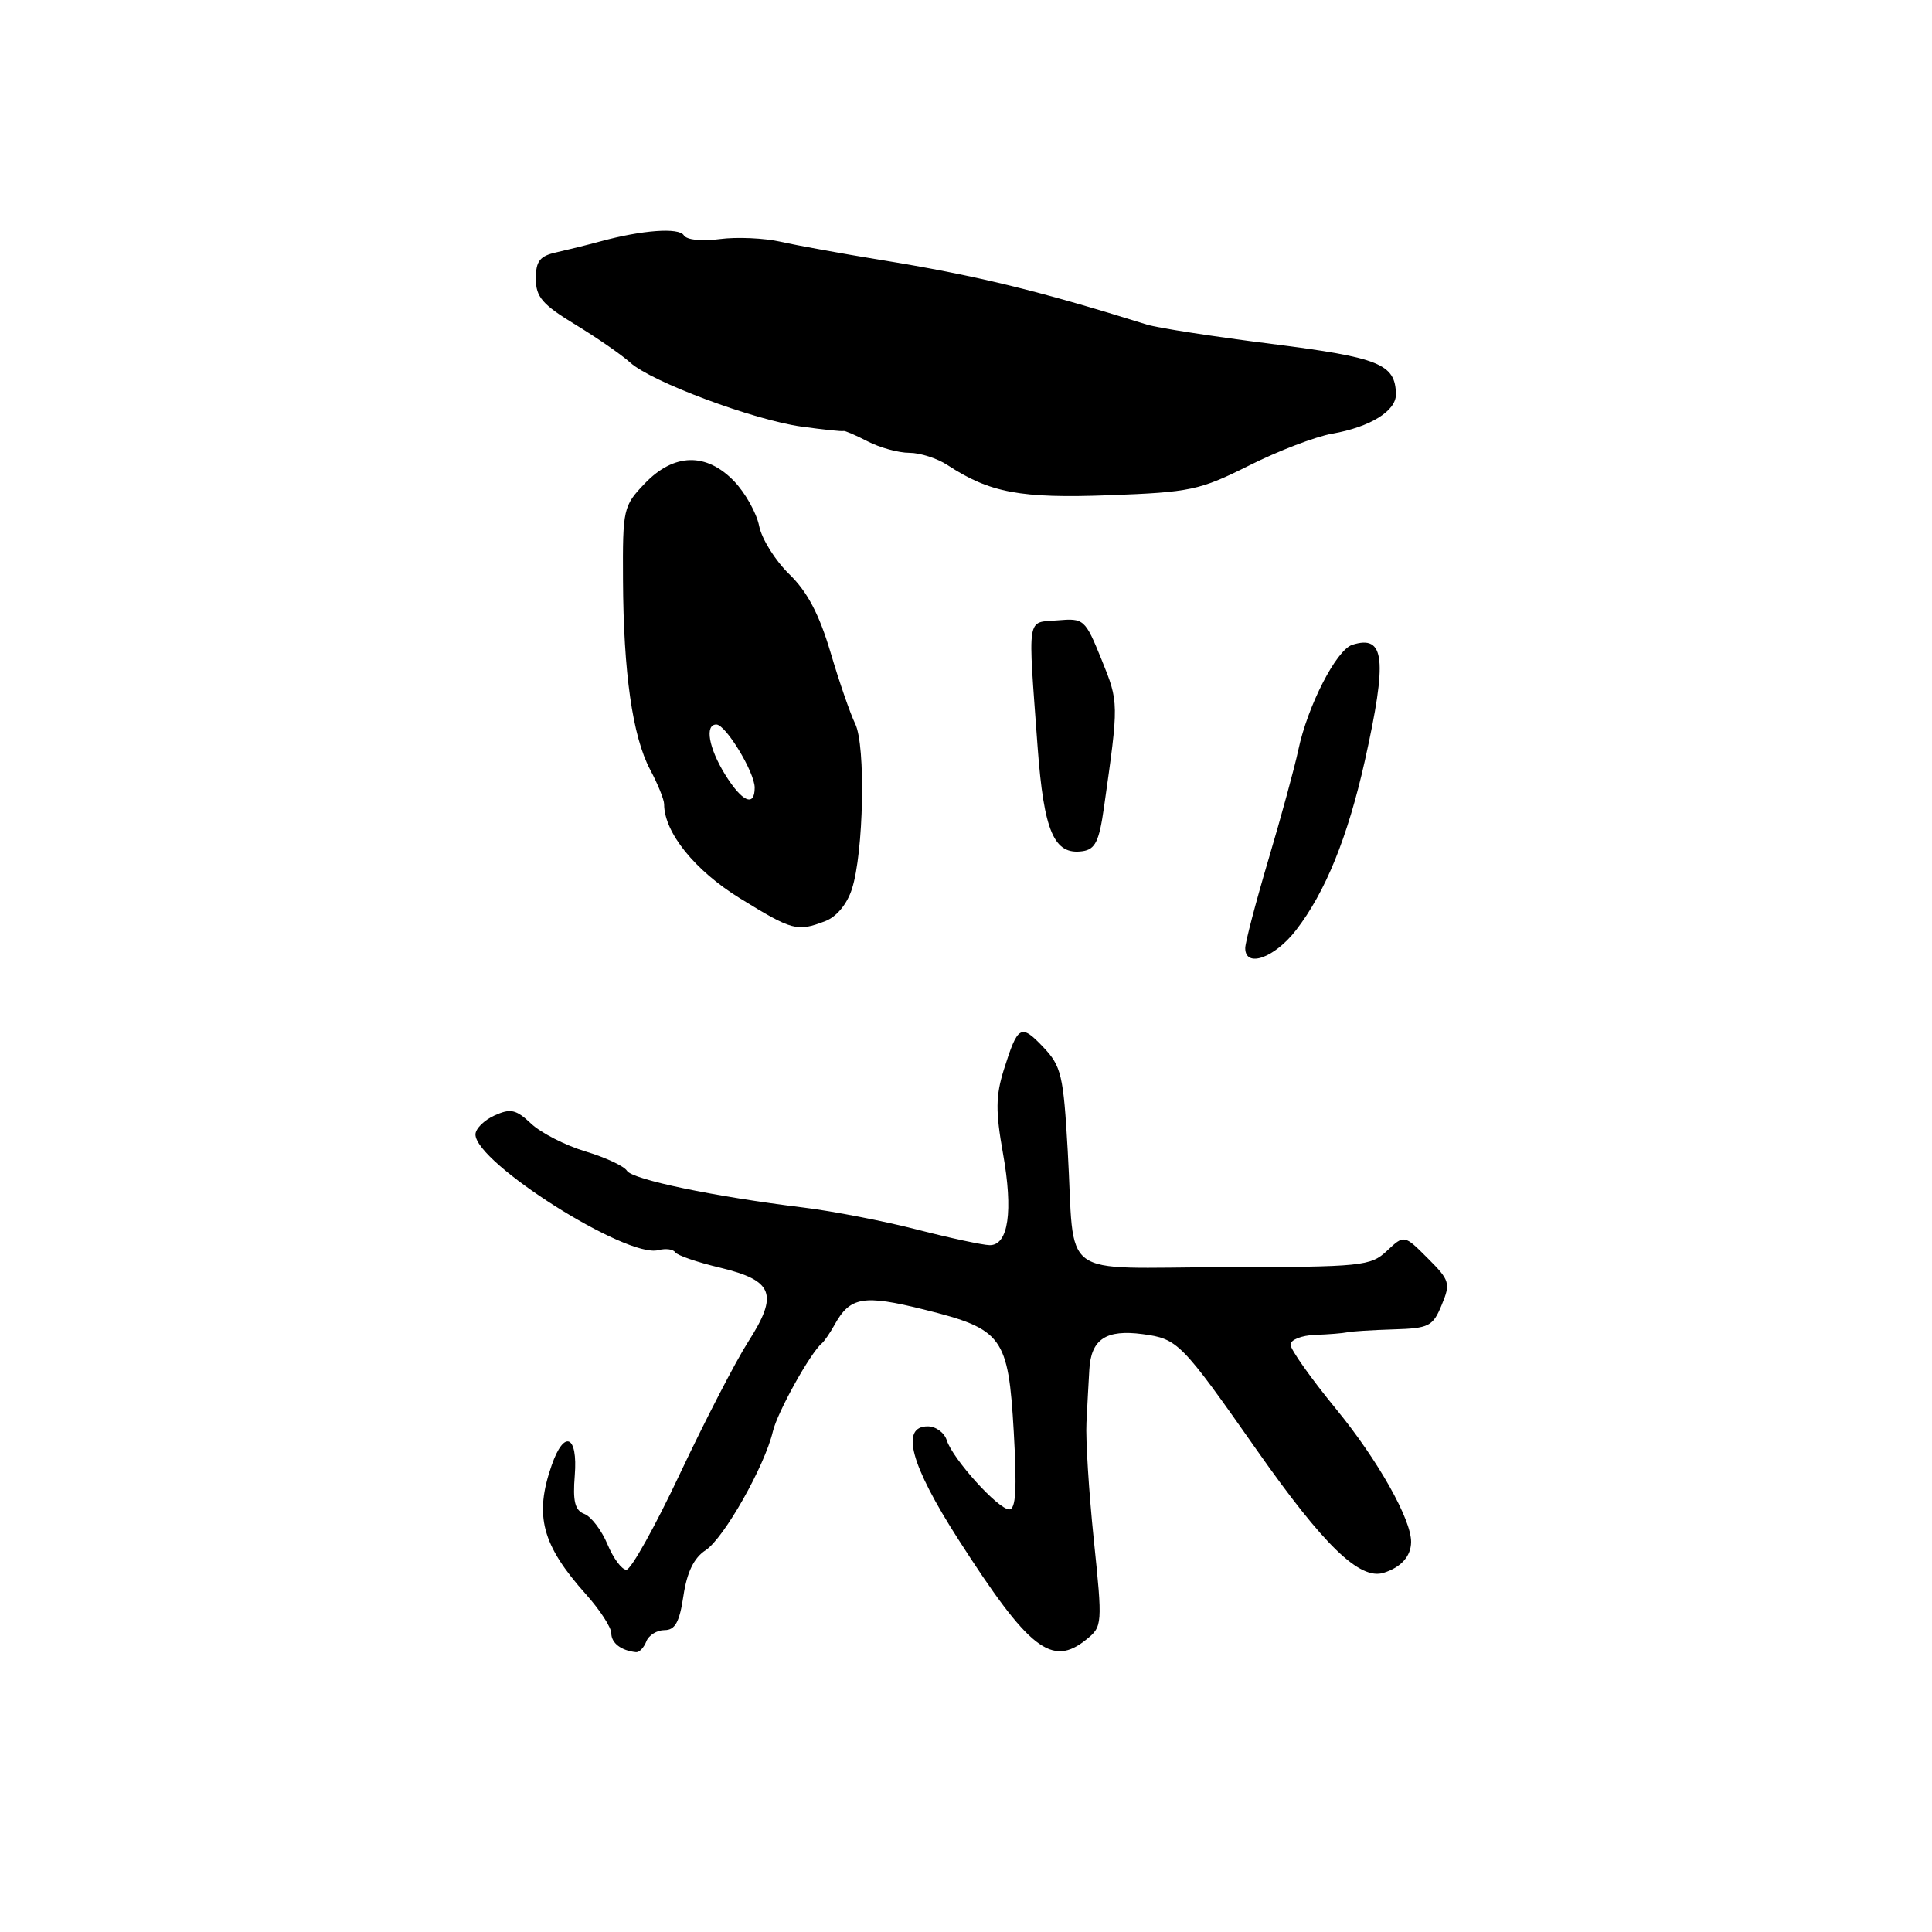 <?xml version="1.0" encoding="UTF-8" standalone="no"?>
<!DOCTYPE svg PUBLIC "-//W3C//DTD SVG 1.1//EN" "http://www.w3.org/Graphics/SVG/1.1/DTD/svg11.dtd" >
<svg xmlns="http://www.w3.org/2000/svg" xmlns:xlink="http://www.w3.org/1999/xlink" version="1.1" viewBox="0 0 256 256">
 <g >
 <path fill="currentColor"
d=" M 85.64 217.50 C 85.95 216.68 87.04 216.00 88.05 216.00 C 89.45 216.00 90.04 214.95 90.56 211.44 C 91.03 208.31 91.95 206.42 93.50 205.41 C 95.93 203.81 101.32 194.29 102.41 189.67 C 103.01 187.12 107.38 179.26 108.90 178.00 C 109.23 177.72 109.98 176.63 110.57 175.57 C 112.63 171.82 114.40 171.52 122.43 173.52 C 132.88 176.12 133.60 177.10 134.33 189.75 C 134.76 197.30 134.61 200.00 133.73 200.00 C 132.27 200.00 126.24 193.33 125.45 190.84 C 125.13 189.83 124.00 189.00 122.93 189.00 C 119.27 189.00 120.65 194.10 126.98 203.97 C 136.35 218.59 139.37 220.95 143.95 217.24 C 146.08 215.52 146.10 215.28 144.93 203.99 C 144.28 197.67 143.84 190.70 143.96 188.50 C 144.07 186.30 144.24 183.15 144.34 181.50 C 144.56 177.46 146.55 176.13 151.41 176.78 C 156.07 177.41 156.50 177.84 166.54 192.15 C 175.40 204.78 180.17 209.39 183.33 208.41 C 185.65 207.68 186.96 206.22 186.98 204.33 C 187.02 201.34 182.57 193.45 177.06 186.73 C 173.73 182.67 171.00 178.82 171.00 178.17 C 171.00 177.53 172.46 176.95 174.25 176.88 C 176.04 176.82 177.95 176.66 178.50 176.54 C 179.05 176.41 181.81 176.24 184.63 176.15 C 189.35 176.01 189.86 175.76 191.03 172.92 C 192.23 170.03 192.11 169.65 189.18 166.72 C 186.06 163.60 186.06 163.60 183.78 165.74 C 181.62 167.77 180.52 167.88 162.26 167.91 C 139.86 167.94 142.48 169.89 141.48 152.50 C 140.91 142.44 140.63 141.27 138.23 138.74 C 135.26 135.62 134.87 135.85 133.01 141.75 C 131.93 145.20 131.91 147.29 132.90 152.83 C 134.27 160.50 133.62 165.01 131.14 164.99 C 130.24 164.98 125.90 164.05 121.50 162.92 C 117.10 161.79 110.35 160.48 106.50 160.01 C 94.64 158.56 83.81 156.30 83.08 155.14 C 82.71 154.52 80.23 153.37 77.58 152.57 C 74.93 151.78 71.69 150.12 70.39 148.90 C 68.37 146.99 67.65 146.84 65.51 147.81 C 64.13 148.44 63.00 149.57 63.00 150.32 C 63.00 154.07 83.03 166.75 87.22 165.65 C 88.20 165.40 89.20 165.52 89.45 165.92 C 89.70 166.33 92.39 167.26 95.44 167.98 C 102.49 169.68 103.18 171.49 99.14 177.79 C 97.48 180.38 93.42 188.24 90.11 195.25 C 86.81 202.26 83.61 208.00 83.00 208.00 C 82.39 208.00 81.26 206.48 80.49 204.62 C 79.71 202.76 78.34 200.96 77.44 200.61 C 76.18 200.13 75.88 198.95 76.16 195.49 C 76.58 190.17 74.76 189.37 73.10 194.15 C 70.77 200.83 71.80 204.72 77.64 211.25 C 79.49 213.32 81.00 215.64 81.00 216.42 C 81.00 217.72 82.32 218.72 84.28 218.92 C 84.71 218.96 85.32 218.32 85.64 217.50 Z  M 171.73 123.25 C 175.62 118.23 178.58 110.93 180.84 100.85 C 183.86 87.29 183.51 84.07 179.19 85.44 C 177.07 86.11 173.25 93.57 172.03 99.39 C 171.55 101.65 169.78 108.17 168.08 113.88 C 166.39 119.59 165.00 124.88 165.00 125.63 C 165.00 128.31 168.88 126.94 171.73 123.25 Z  M 109.34 122.06 C 110.84 121.49 112.23 119.82 112.88 117.81 C 114.44 113.02 114.73 98.79 113.32 95.91 C 112.67 94.59 111.19 90.31 110.04 86.41 C 108.54 81.37 106.97 78.39 104.57 76.07 C 102.73 74.28 100.93 71.41 100.59 69.69 C 100.25 67.98 98.76 65.32 97.30 63.79 C 93.60 59.93 89.30 60.03 85.44 64.06 C 82.59 67.03 82.50 67.43 82.55 76.81 C 82.61 89.16 83.81 97.57 86.15 101.99 C 87.17 103.90 88.00 105.96 88.00 106.56 C 88.00 110.30 92.07 115.35 98.06 119.04 C 105.01 123.32 105.62 123.48 109.34 122.06 Z  M 146.28 107.00 C 148.26 93.07 148.26 93.08 145.97 87.42 C 143.78 82.03 143.64 81.90 140.11 82.20 C 135.98 82.54 136.19 81.21 137.49 99.00 C 138.32 110.20 139.67 113.33 143.44 112.79 C 145.12 112.55 145.65 111.48 146.28 107.00 Z  M 165.50 61.69 C 169.35 59.75 174.30 57.86 176.50 57.47 C 181.56 56.59 185.01 54.45 184.97 52.23 C 184.89 48.23 182.79 47.38 168.50 45.57 C 160.80 44.60 153.38 43.45 152.00 43.02 C 137.34 38.44 129.18 36.46 116.50 34.41 C 111.55 33.60 105.69 32.54 103.48 32.04 C 101.26 31.54 97.61 31.38 95.36 31.68 C 92.97 32.00 90.99 31.79 90.61 31.18 C 89.96 30.12 85.08 30.48 79.50 32.00 C 77.85 32.45 75.26 33.09 73.75 33.43 C 71.52 33.92 71.00 34.59 71.00 36.93 C 71.00 39.35 71.86 40.35 76.25 43.02 C 79.14 44.78 82.40 47.04 83.50 48.04 C 86.28 50.58 99.88 55.66 106.22 56.53 C 109.13 56.93 111.62 57.19 111.76 57.11 C 111.90 57.03 113.34 57.64 114.96 58.48 C 116.58 59.32 119.06 60.00 120.49 60.00 C 121.91 60.00 124.18 60.73 125.54 61.62 C 131.16 65.30 135.21 66.06 147.00 65.62 C 157.73 65.22 158.97 64.96 165.50 61.69 Z  M 96.08 102.63 C 93.90 99.10 93.36 96.00 94.92 96.00 C 96.16 96.00 100.00 102.33 100.00 104.37 C 100.00 107.00 98.32 106.25 96.08 102.63 Z "/>
</g>
</svg>